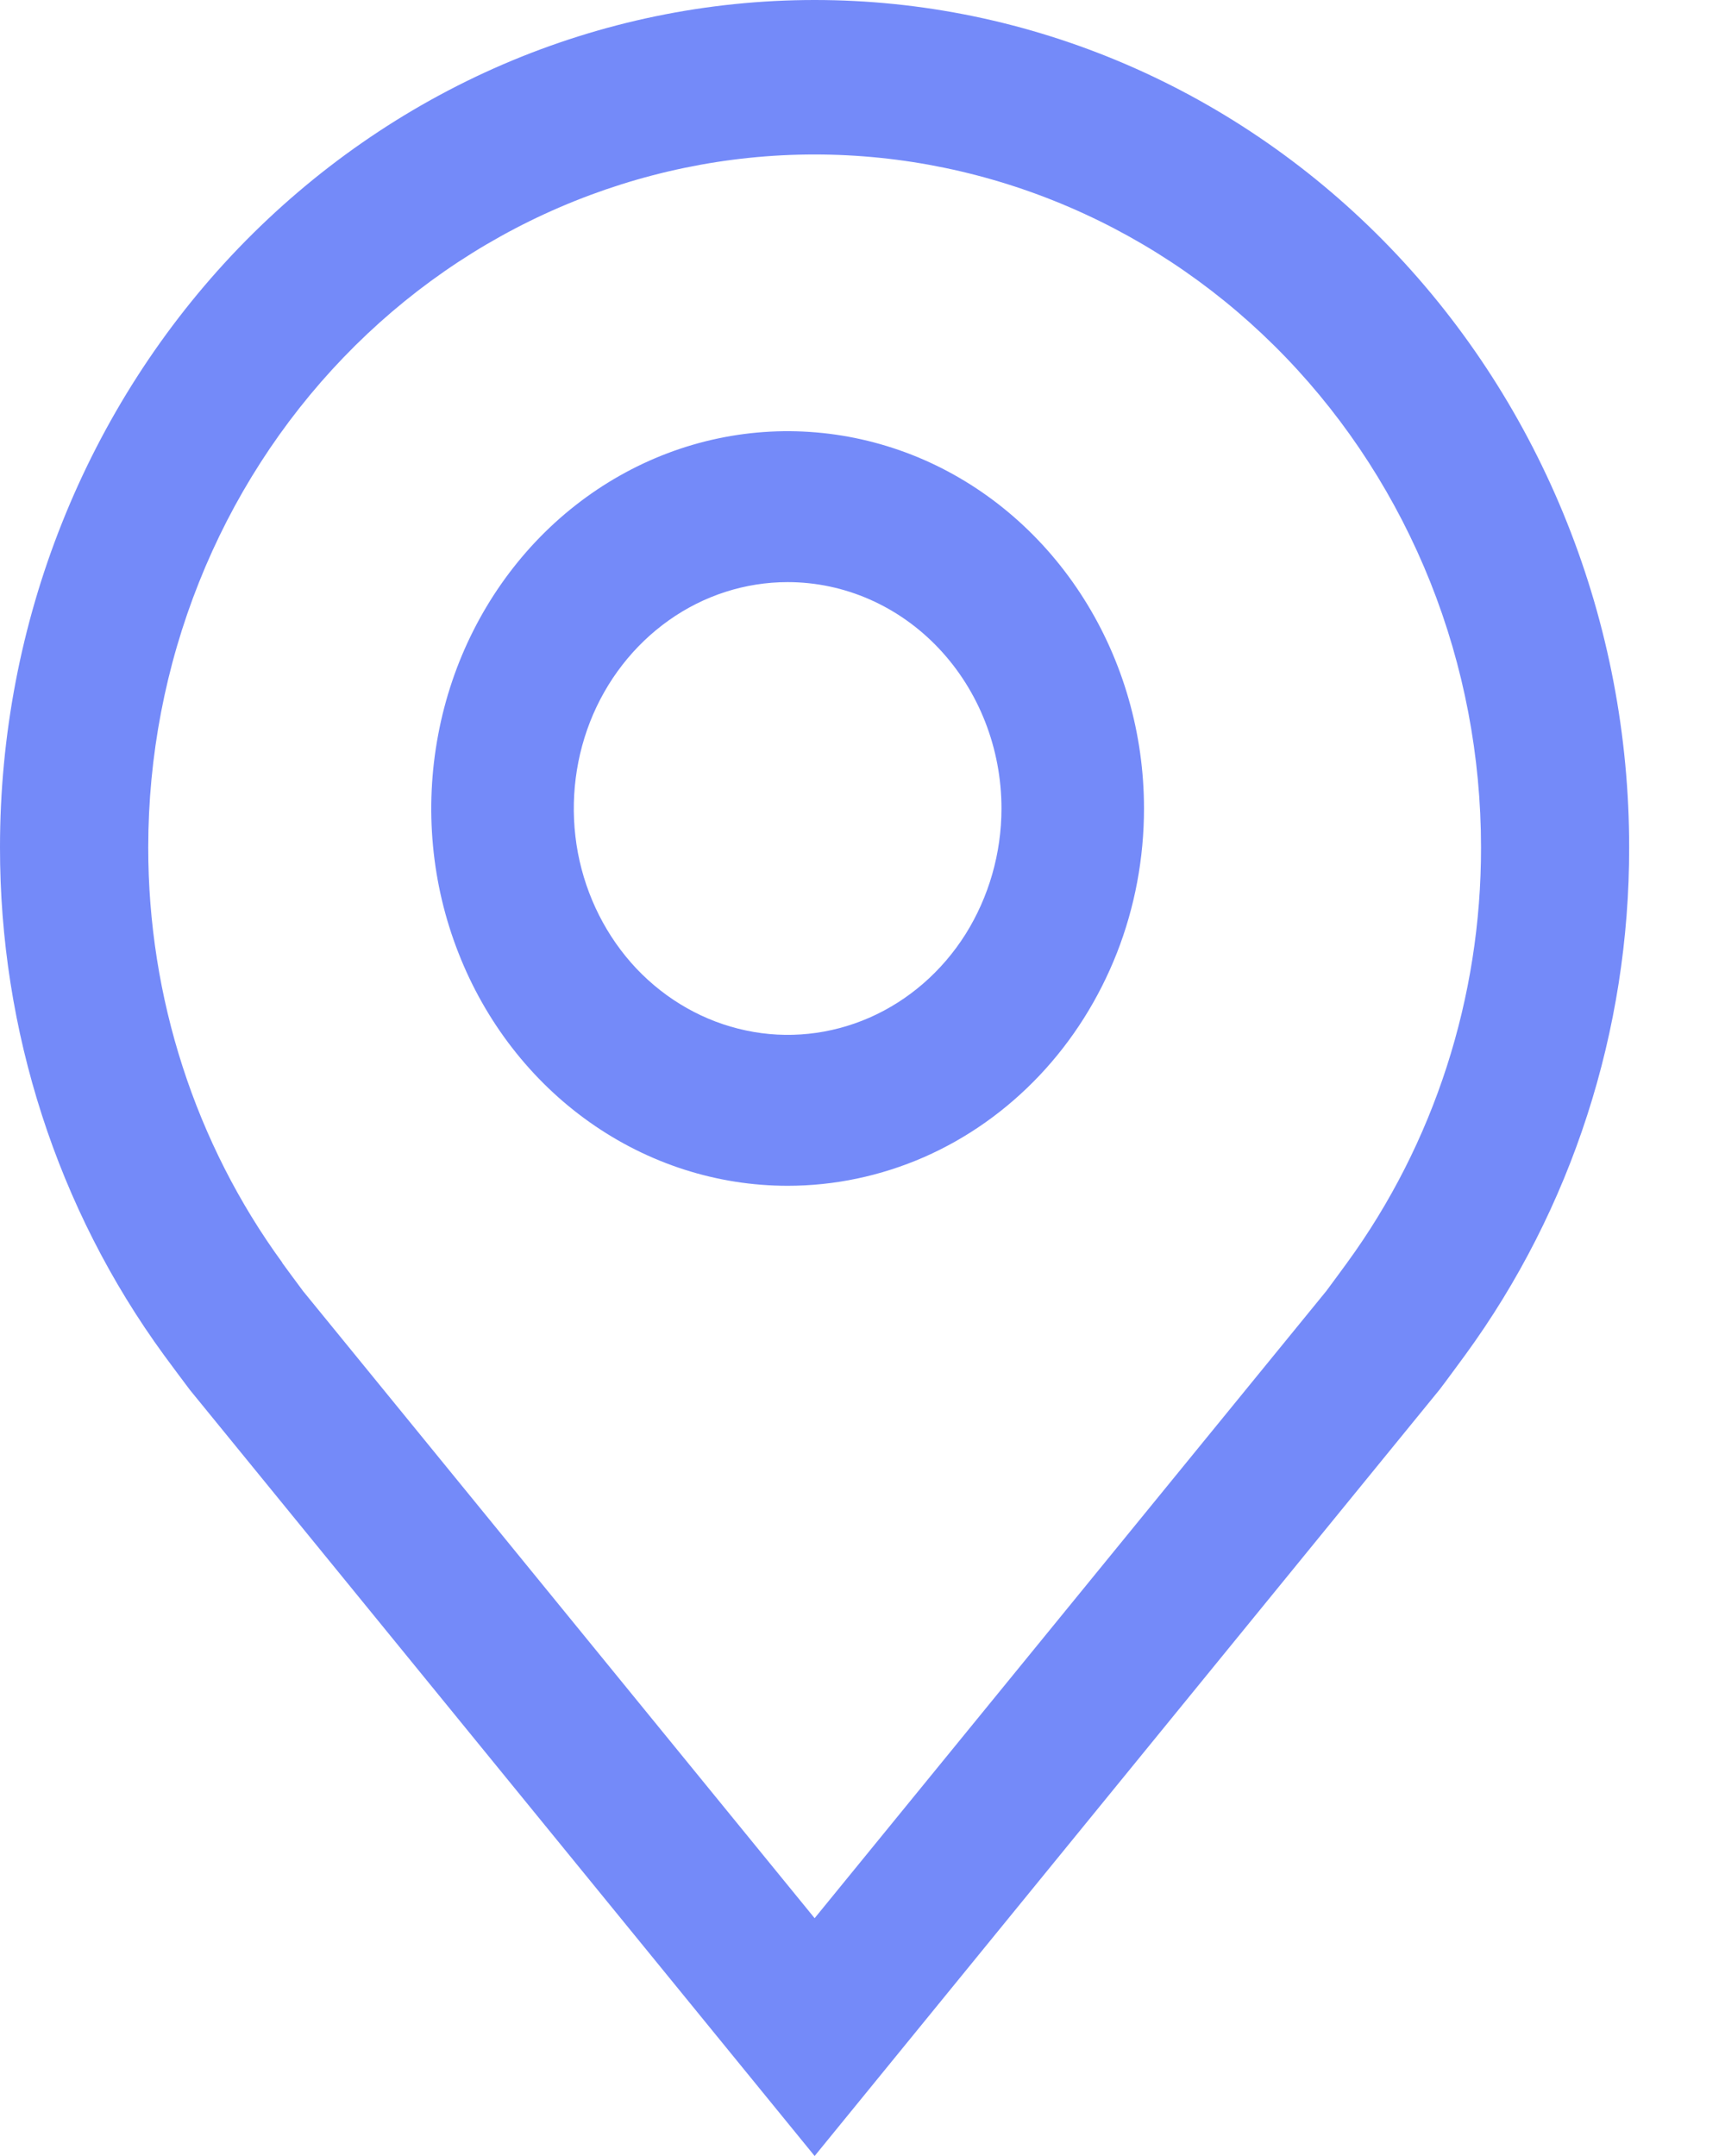 <svg width="16" height="20" viewBox="0 0 16 20" fill="none" xmlns="http://www.w3.org/2000/svg">
<path d="M7.306 11C6.652 11 6.013 10.795 5.469 10.41C4.926 10.026 4.502 9.479 4.252 8.839C4.001 8.2 3.936 7.496 4.064 6.817C4.191 6.138 4.506 5.515 4.968 5.025C5.43 4.536 6.019 4.202 6.661 4.067C7.302 3.932 7.967 4.002 8.571 4.266C9.175 4.531 9.691 4.98 10.054 5.556C10.417 6.131 10.611 6.808 10.611 7.5C10.611 7.96 10.526 8.415 10.36 8.839C10.193 9.264 9.95 9.65 9.643 9.975C9.336 10.3 8.972 10.558 8.571 10.734C8.17 10.909 7.74 11 7.306 11ZM7.306 5.4C6.913 5.4 6.53 5.523 6.204 5.754C5.878 5.985 5.623 6.313 5.473 6.696C5.323 7.08 5.284 7.502 5.36 7.91C5.437 8.317 5.626 8.691 5.903 8.985C6.181 9.278 6.534 9.478 6.919 9.559C7.303 9.641 7.702 9.599 8.065 9.44C8.427 9.281 8.737 9.012 8.955 8.667C9.172 8.321 9.289 7.915 9.289 7.5C9.289 6.943 9.08 6.409 8.708 6.015C8.336 5.621 7.832 5.4 7.306 5.4Z" fill="#748AF9"/>
<path d="M7.556 20L1.761 12.893C1.681 12.787 1.601 12.679 1.522 12.572C0.532 11.216 -0.002 9.56 7.53943e-06 7.858C7.51852e-06 6.826 0.195 5.804 0.575 4.851C0.955 3.897 1.511 3.031 2.213 2.301C2.915 1.572 3.748 0.993 4.664 0.598C5.581 0.203 6.563 0 7.556 0C8.548 0 9.53 0.203 10.447 0.598C11.364 0.993 12.197 1.572 12.898 2.301C13.6 3.031 14.156 3.897 14.536 4.851C14.916 5.804 15.111 6.826 15.111 7.858C15.114 9.559 14.579 11.215 13.59 12.57C13.59 12.57 13.384 12.851 13.353 12.89L7.556 20ZM2.615 11.711C2.615 11.711 2.776 11.931 2.812 11.978L7.556 17.794L12.302 11.976C12.332 11.937 12.493 11.716 12.494 11.715C13.302 10.606 13.739 9.253 13.737 7.861C13.737 7.017 13.578 6.181 13.267 5.401C12.956 4.622 12.501 3.913 11.927 3.316C11.353 2.719 10.672 2.246 9.922 1.923C9.172 1.6 8.368 1.433 7.556 1.433C6.745 1.433 5.941 1.6 5.191 1.923C4.441 2.246 3.76 2.719 3.186 3.316C2.612 3.913 2.156 4.622 1.846 5.401C1.535 6.181 1.375 7.017 1.375 7.861C1.374 9.253 1.811 10.607 2.62 11.715L2.615 11.711Z" fill="#748AF9"/>
</svg>
